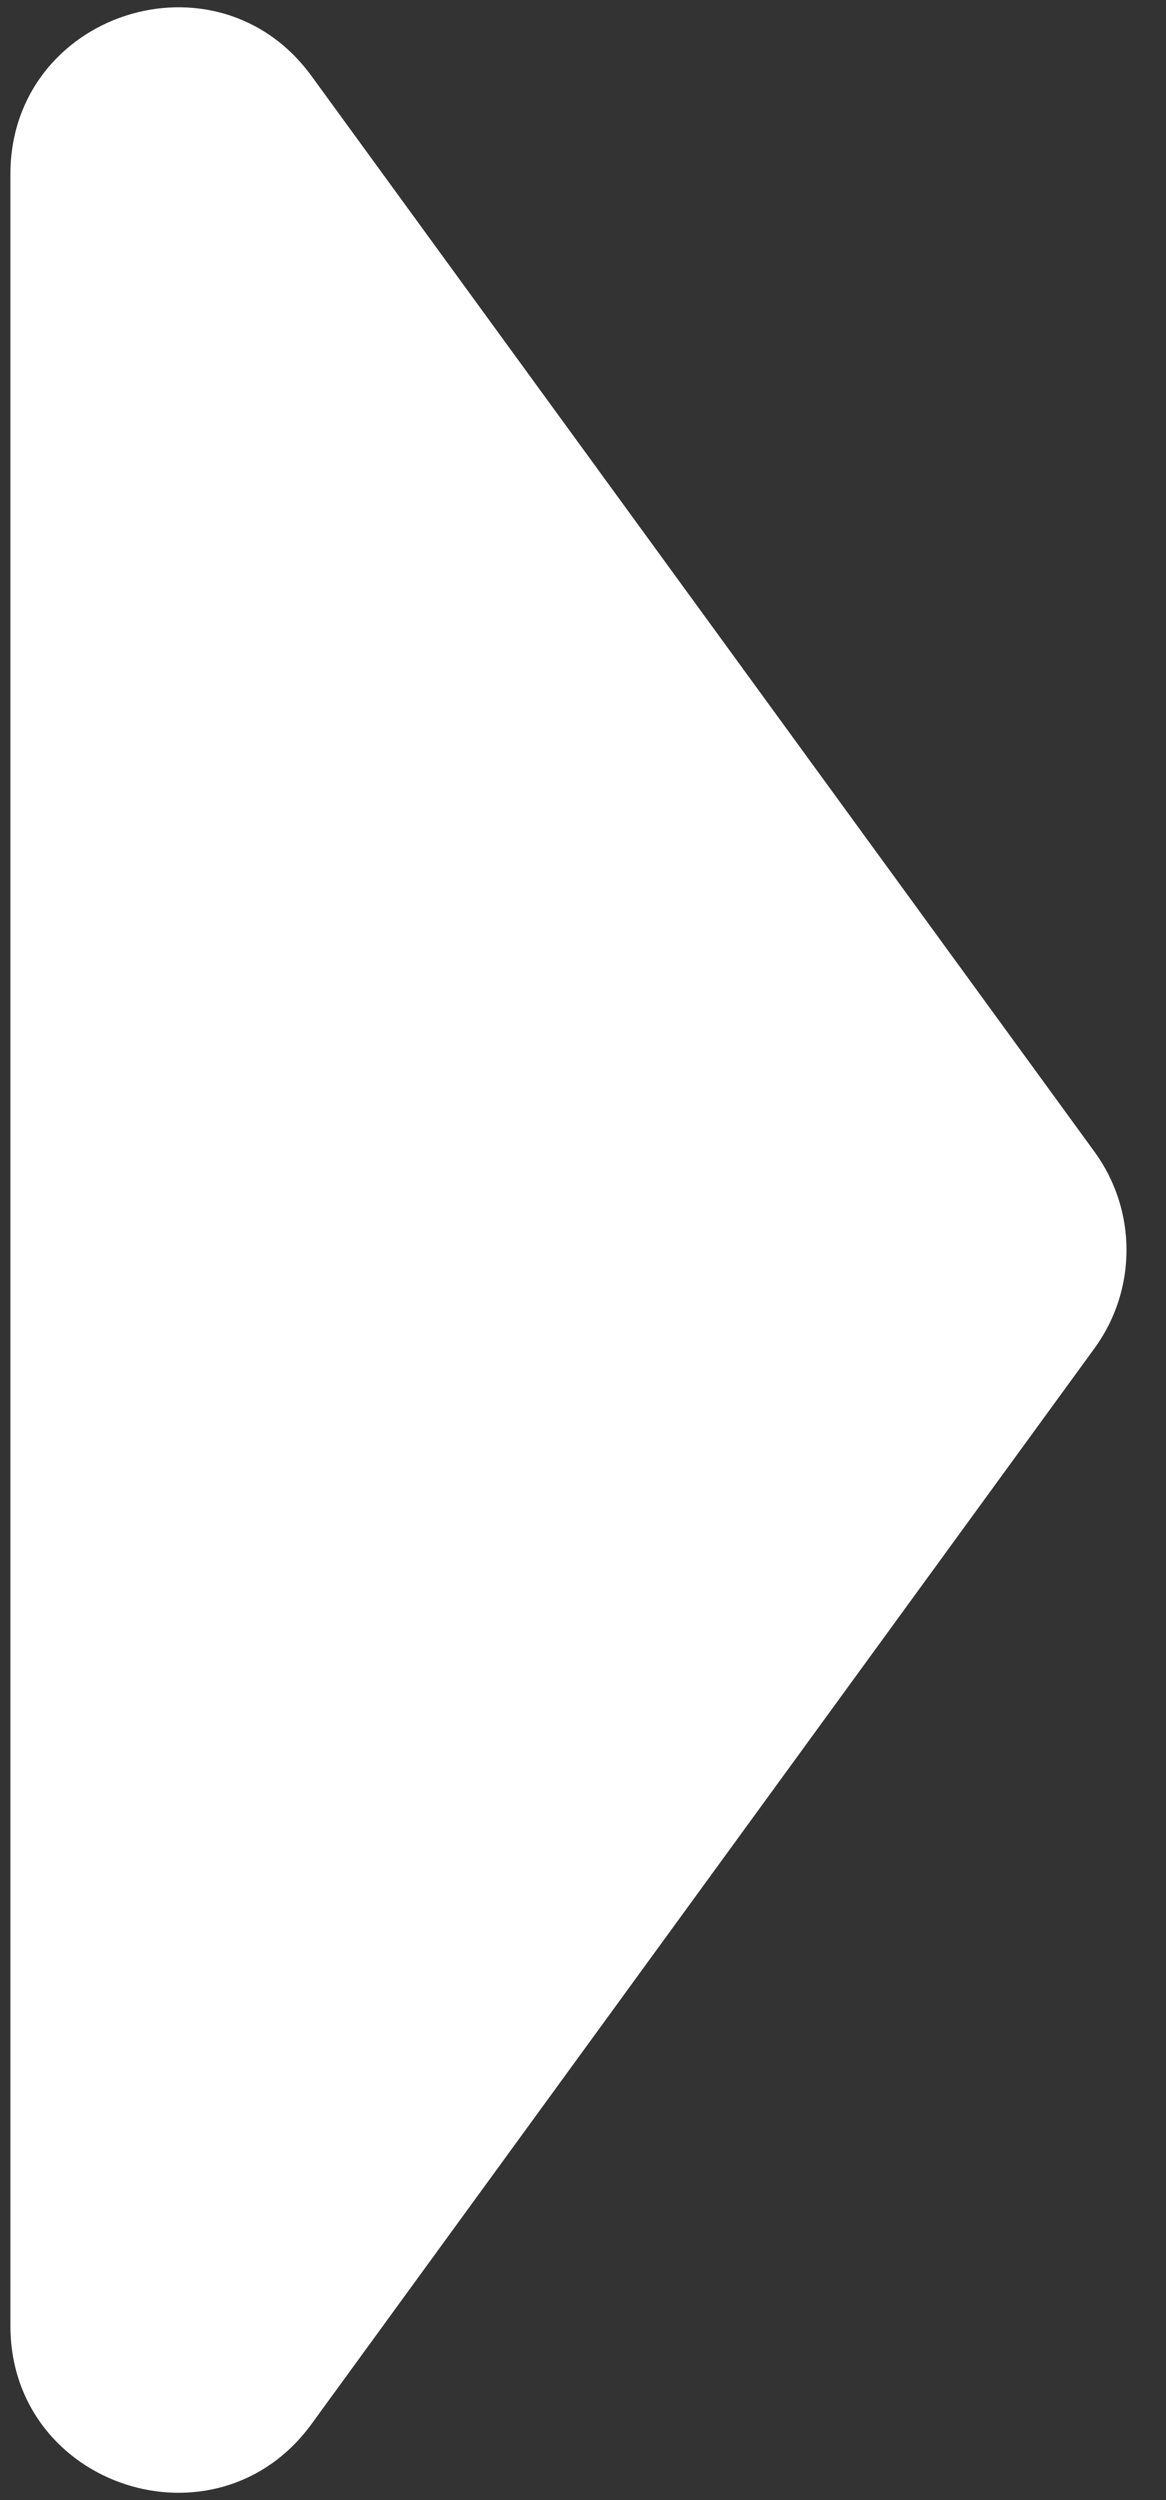 <svg width="28" height="60" viewBox="0 0 28 60" fill="none" xmlns="http://www.w3.org/2000/svg">
<rect x="0" y="0" width="28" height="60" fill="#333333" stroke="none"/>
<path d="M26.285 27.645C27.307 29.049 27.307 30.951 26.285 32.355L7.483 58.172C5.204 61.303 0.25 59.69 0.25 55.818L0.25 4.182C0.25 0.31 5.204 -1.303 7.483 1.828L26.285 27.645Z" fill="white"/>
</svg>
